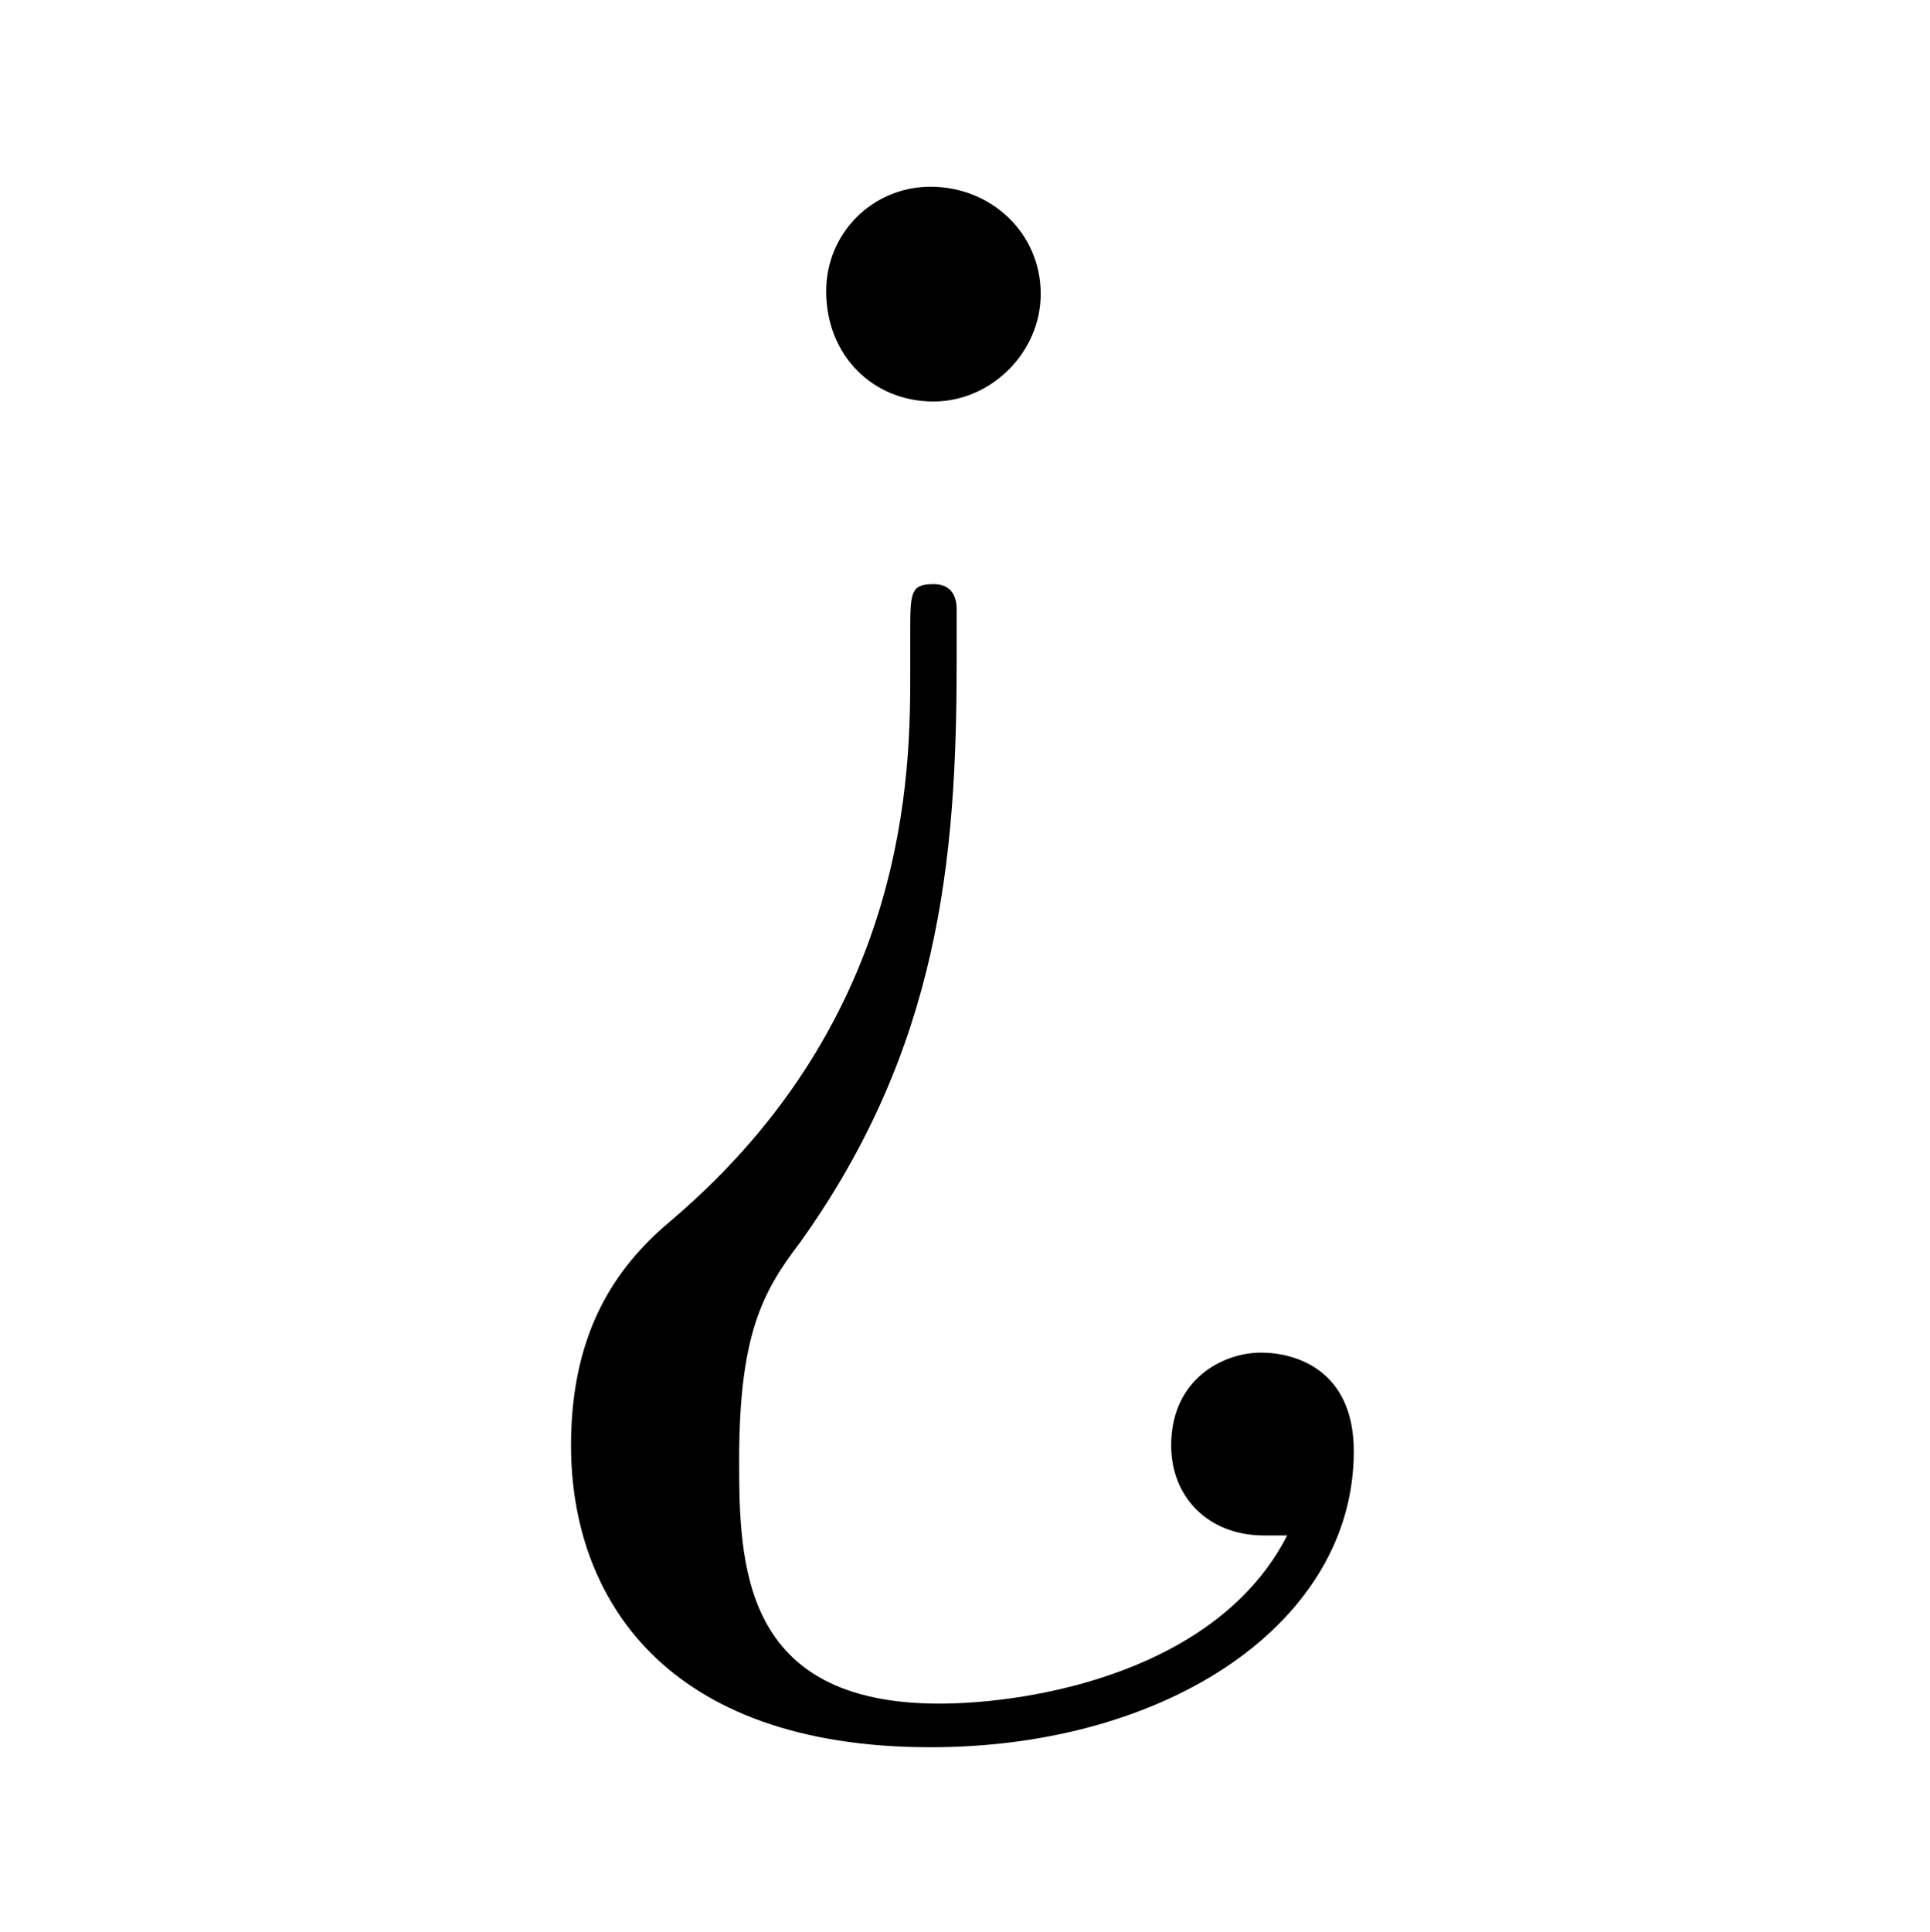 <?xml version="1.0" encoding="UTF-8"?>
<svg xmlns="http://www.w3.org/2000/svg" xmlns:xlink="http://www.w3.org/1999/xlink" width="10.4pt" height="10.41pt" viewBox="0 0 10.4 10.41" version="1.1">
<defs>
<g>
<symbol overflow="visible" id="glyph0-0">
<path style="stroke:none;" d=""/>
</symbol>
<symbol overflow="visible" id="glyph0-1">
<path style="stroke:none;" d="M 3.172 -5.391 C 3.172 -5.719 2.906 -5.969 2.578 -5.969 C 2.266 -5.969 2.016 -5.719 2.016 -5.406 C 2.016 -5.062 2.266 -4.812 2.594 -4.812 C 2.906 -4.812 3.172 -5.078 3.172 -5.391 Z M 4.859 0.844 C 4.859 0.406 4.547 0.312 4.359 0.312 C 4.156 0.312 3.875 0.453 3.875 0.812 C 3.875 1.094 4.078 1.297 4.375 1.297 C 4.453 1.297 4.469 1.297 4.5 1.297 C 4.125 2.031 3.125 2.203 2.625 2.203 C 1.562 2.203 1.547 1.453 1.547 0.891 C 1.547 0.219 1.672 -0.016 1.875 -0.281 C 2.625 -1.328 2.719 -2.344 2.719 -3.406 L 2.719 -3.688 C 2.719 -3.719 2.719 -3.828 2.594 -3.828 C 2.469 -3.828 2.469 -3.781 2.469 -3.562 L 2.469 -3.359 C 2.469 -2.828 2.469 -1.5 1.188 -0.406 C 0.906 -0.172 0.641 0.172 0.641 0.812 C 0.641 1.625 1.141 2.438 2.578 2.438 C 3.859 2.438 4.859 1.766 4.859 0.844 Z M 4.859 0.844 "/>
</symbol>
</g>
</defs>
<g id="surface1">
<g style="fill:rgb(0%,0%,0%);fill-opacity:1;">
  <use xlink:href="#glyph0-1" x="2.436" y="6.975"/>
</g>
</g>
</svg>
